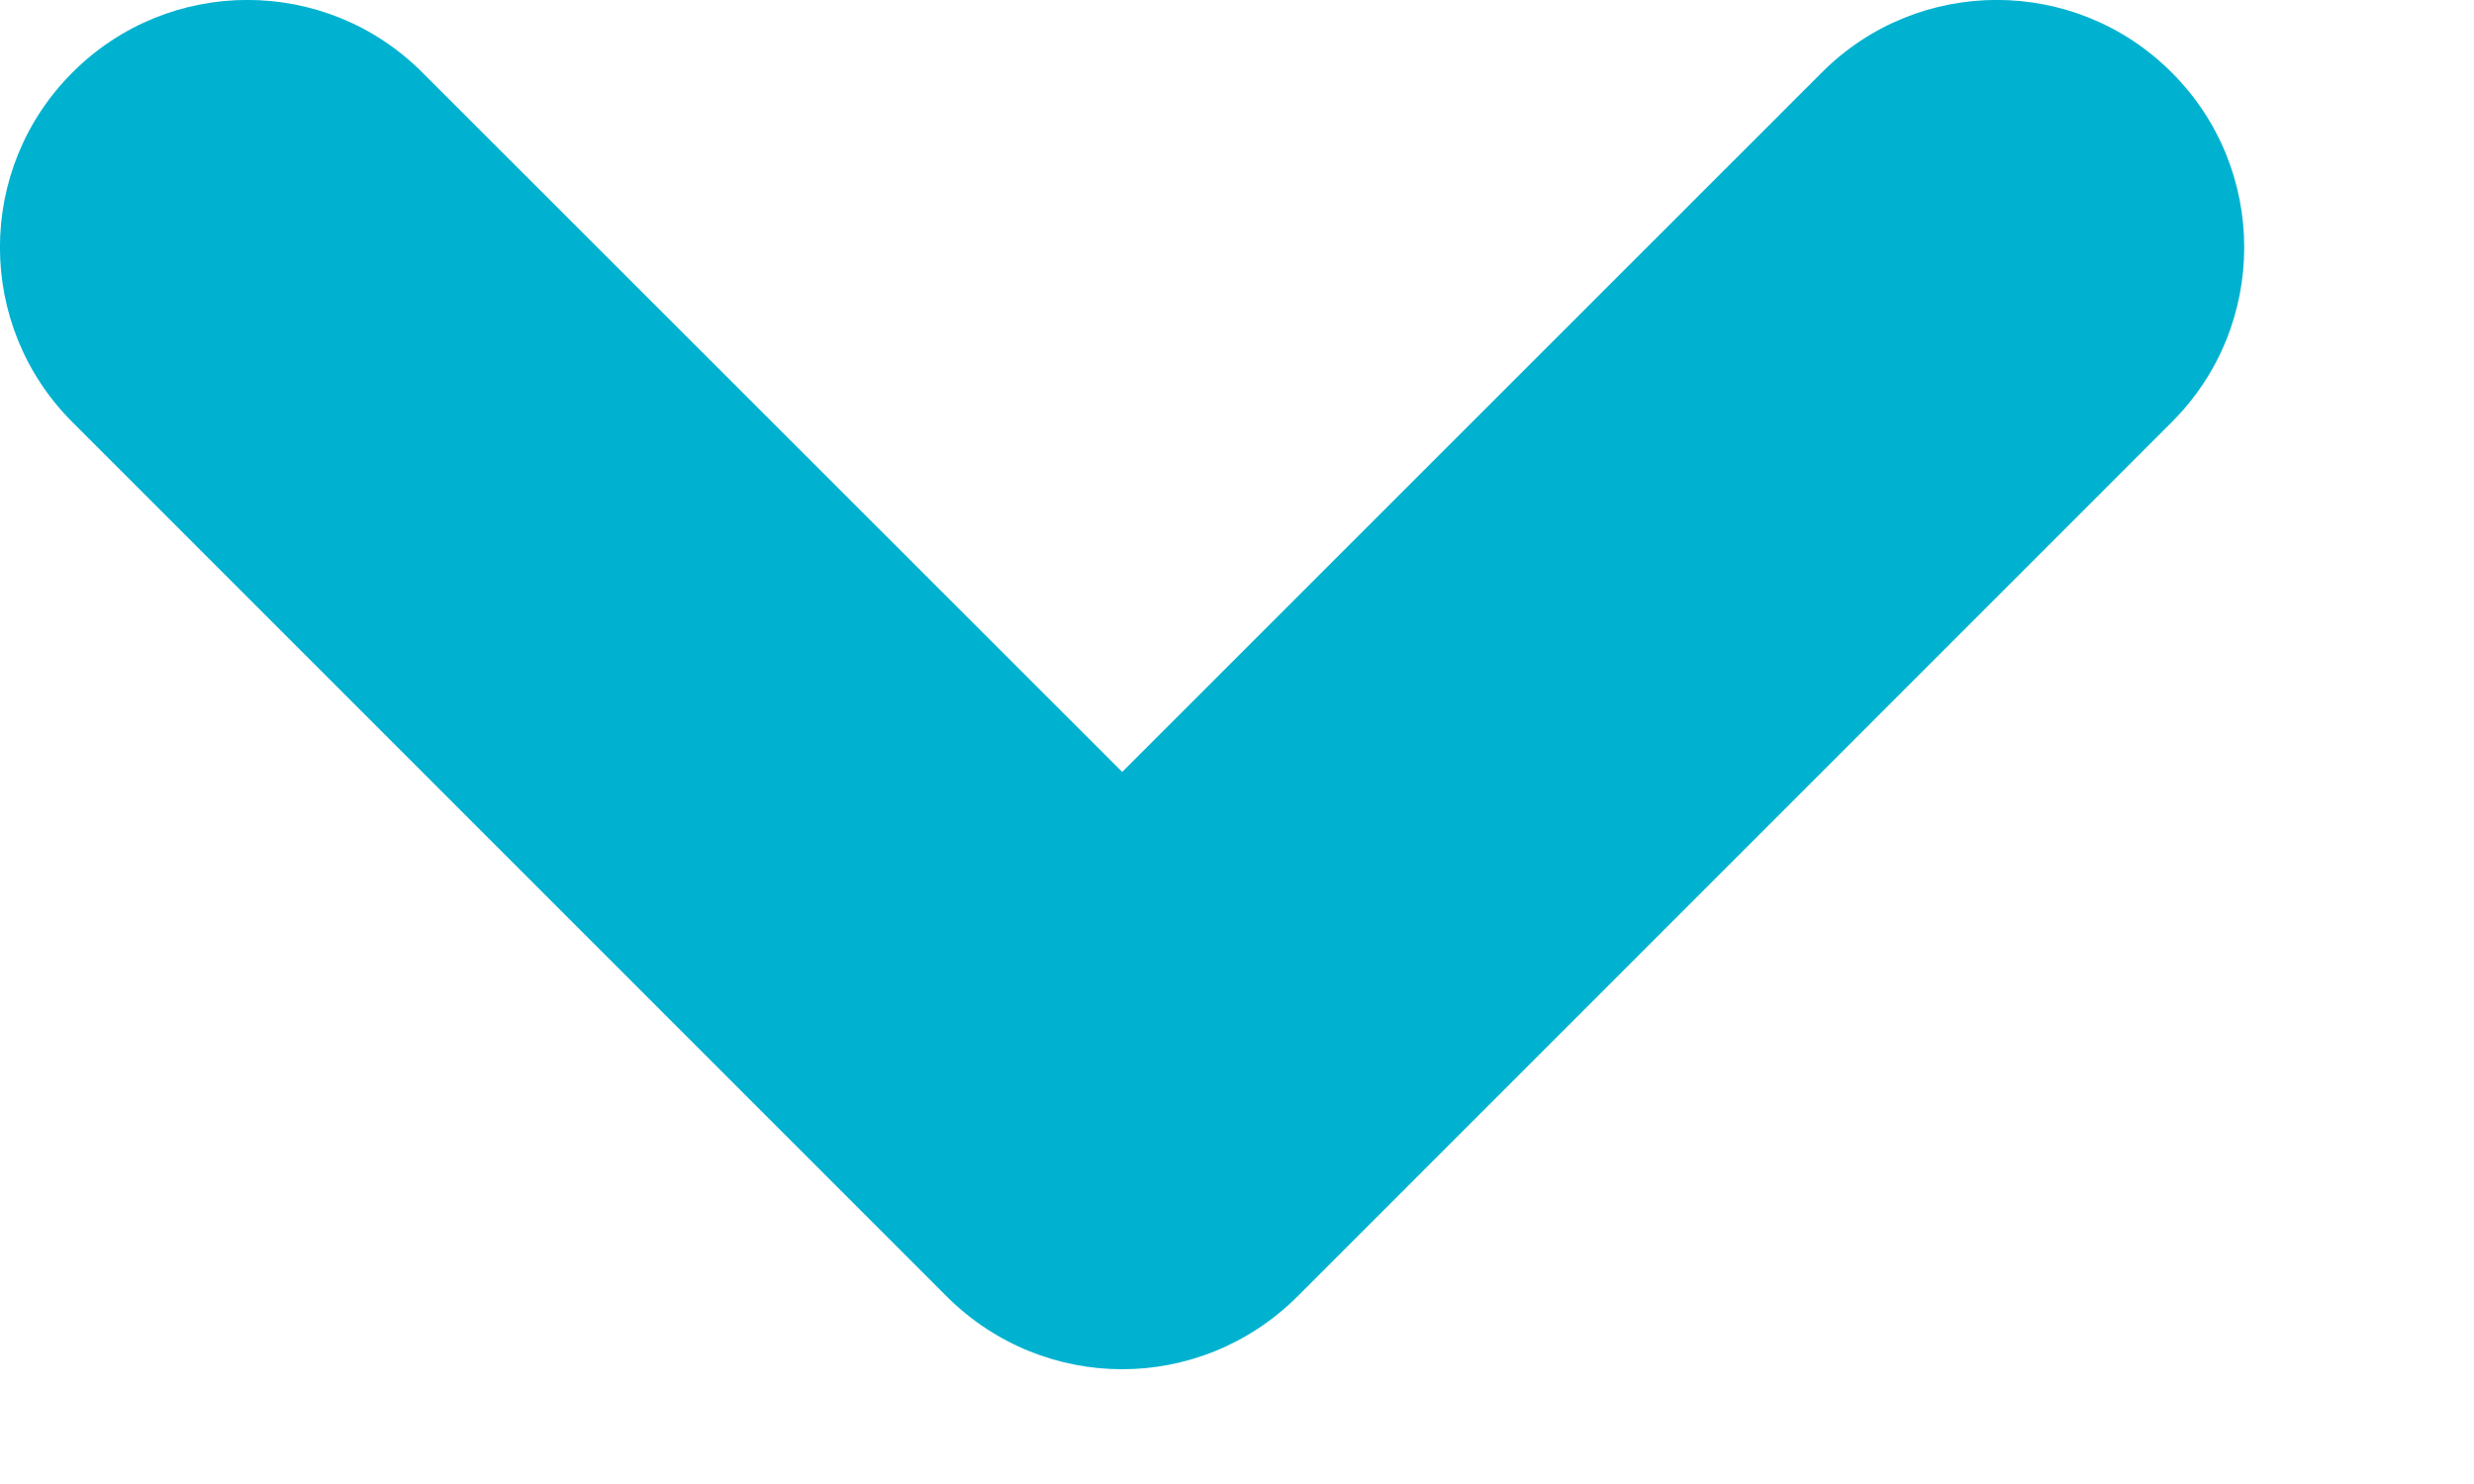 <?xml version="1.0" encoding="UTF-8"?>
<svg width="10px" height="6px" viewBox="0 0 10 6" version="1.1" xmlns="http://www.w3.org/2000/svg" xmlns:xlink="http://www.w3.org/1999/xlink">
    <!-- Generator: Sketch 50.2 (55047) - http://www.bohemiancoding.com/sketch -->
    <title>Combined Shape</title>
    <desc>Created with Sketch.</desc>
    <defs></defs>
    <g id="Page-1" stroke="none" stroke-width="1" fill="none" fill-rule="evenodd">
        <g id="Segment-V6---Build" transform="translate(-713, -780)" fill="#01B2D0">
            <path d="M717.536,785.536 C717.28,785.536 717.024,785.438 716.828,785.243 L713.293,781.707 C712.902,781.317 712.902,780.683 713.293,780.293 C713.683,779.902 714.317,779.902 714.707,780.293 L717.536,783.121 L720.364,780.293 C720.754,779.902 721.388,779.902 721.778,780.293 C722.169,780.683 722.169,781.317 721.778,781.707 L718.243,785.243 C718.047,785.438 717.791,785.536 717.536,785.536 Z" id="Combined-Shape"></path>
        </g>
    </g>
</svg>
